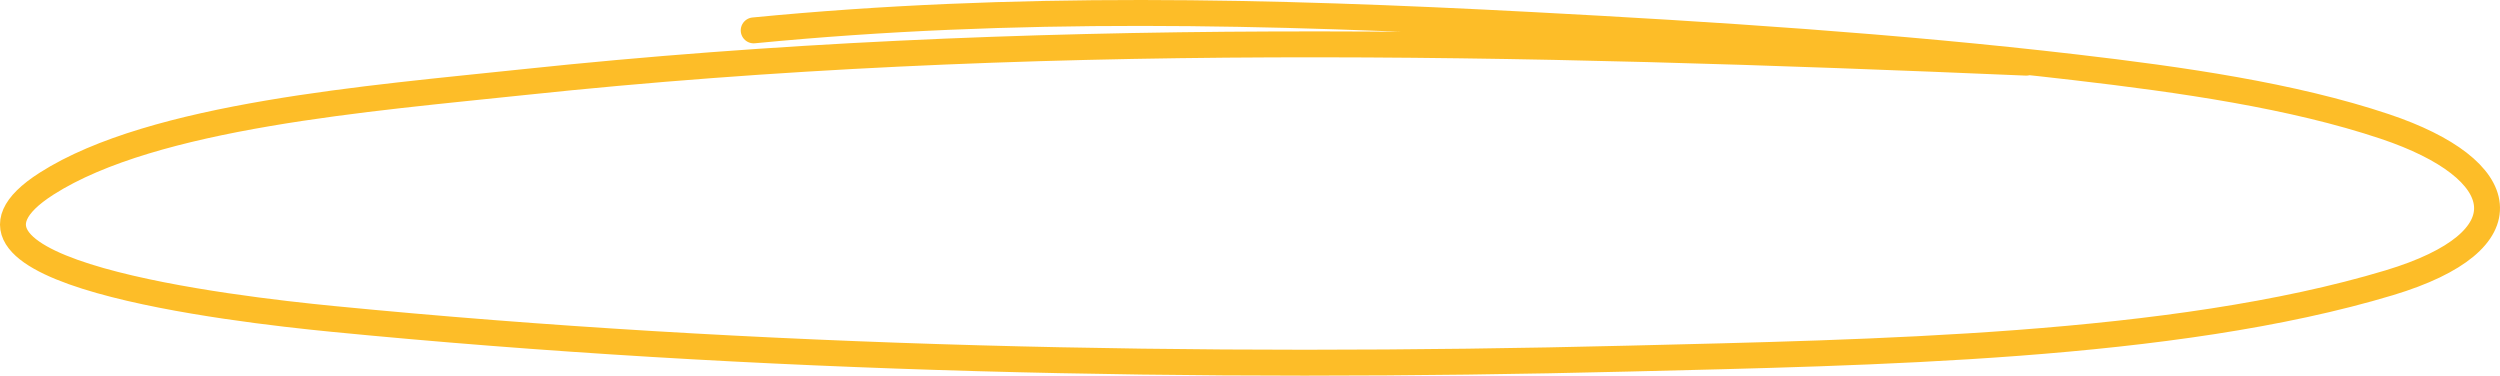 <svg width="193" height="29" viewBox="0 0 193 29" fill="none" xmlns="http://www.w3.org/2000/svg">
<path d="M156.431 4.838C117.377 3.174 79.054 2.246 40.427 6.341C28.555 7.6 11.867 8.901 3.604 14.174C-7.043 20.968 17.892 23.856 25.667 24.618C58.222 27.808 92.689 28.506 125.719 27.684C144.384 27.219 167.746 26.861 184.452 21.829C195.186 18.595 193.931 13.053 184.106 9.763C176.968 7.373 168.408 6.151 160.198 5.194C146.422 3.588 132.295 2.672 118.263 1.93C97.905 0.854 78.293 0.388 58.185 2.346" stroke="#FDBD28" stroke-width="2" stroke-linecap="round"/>
</svg>
